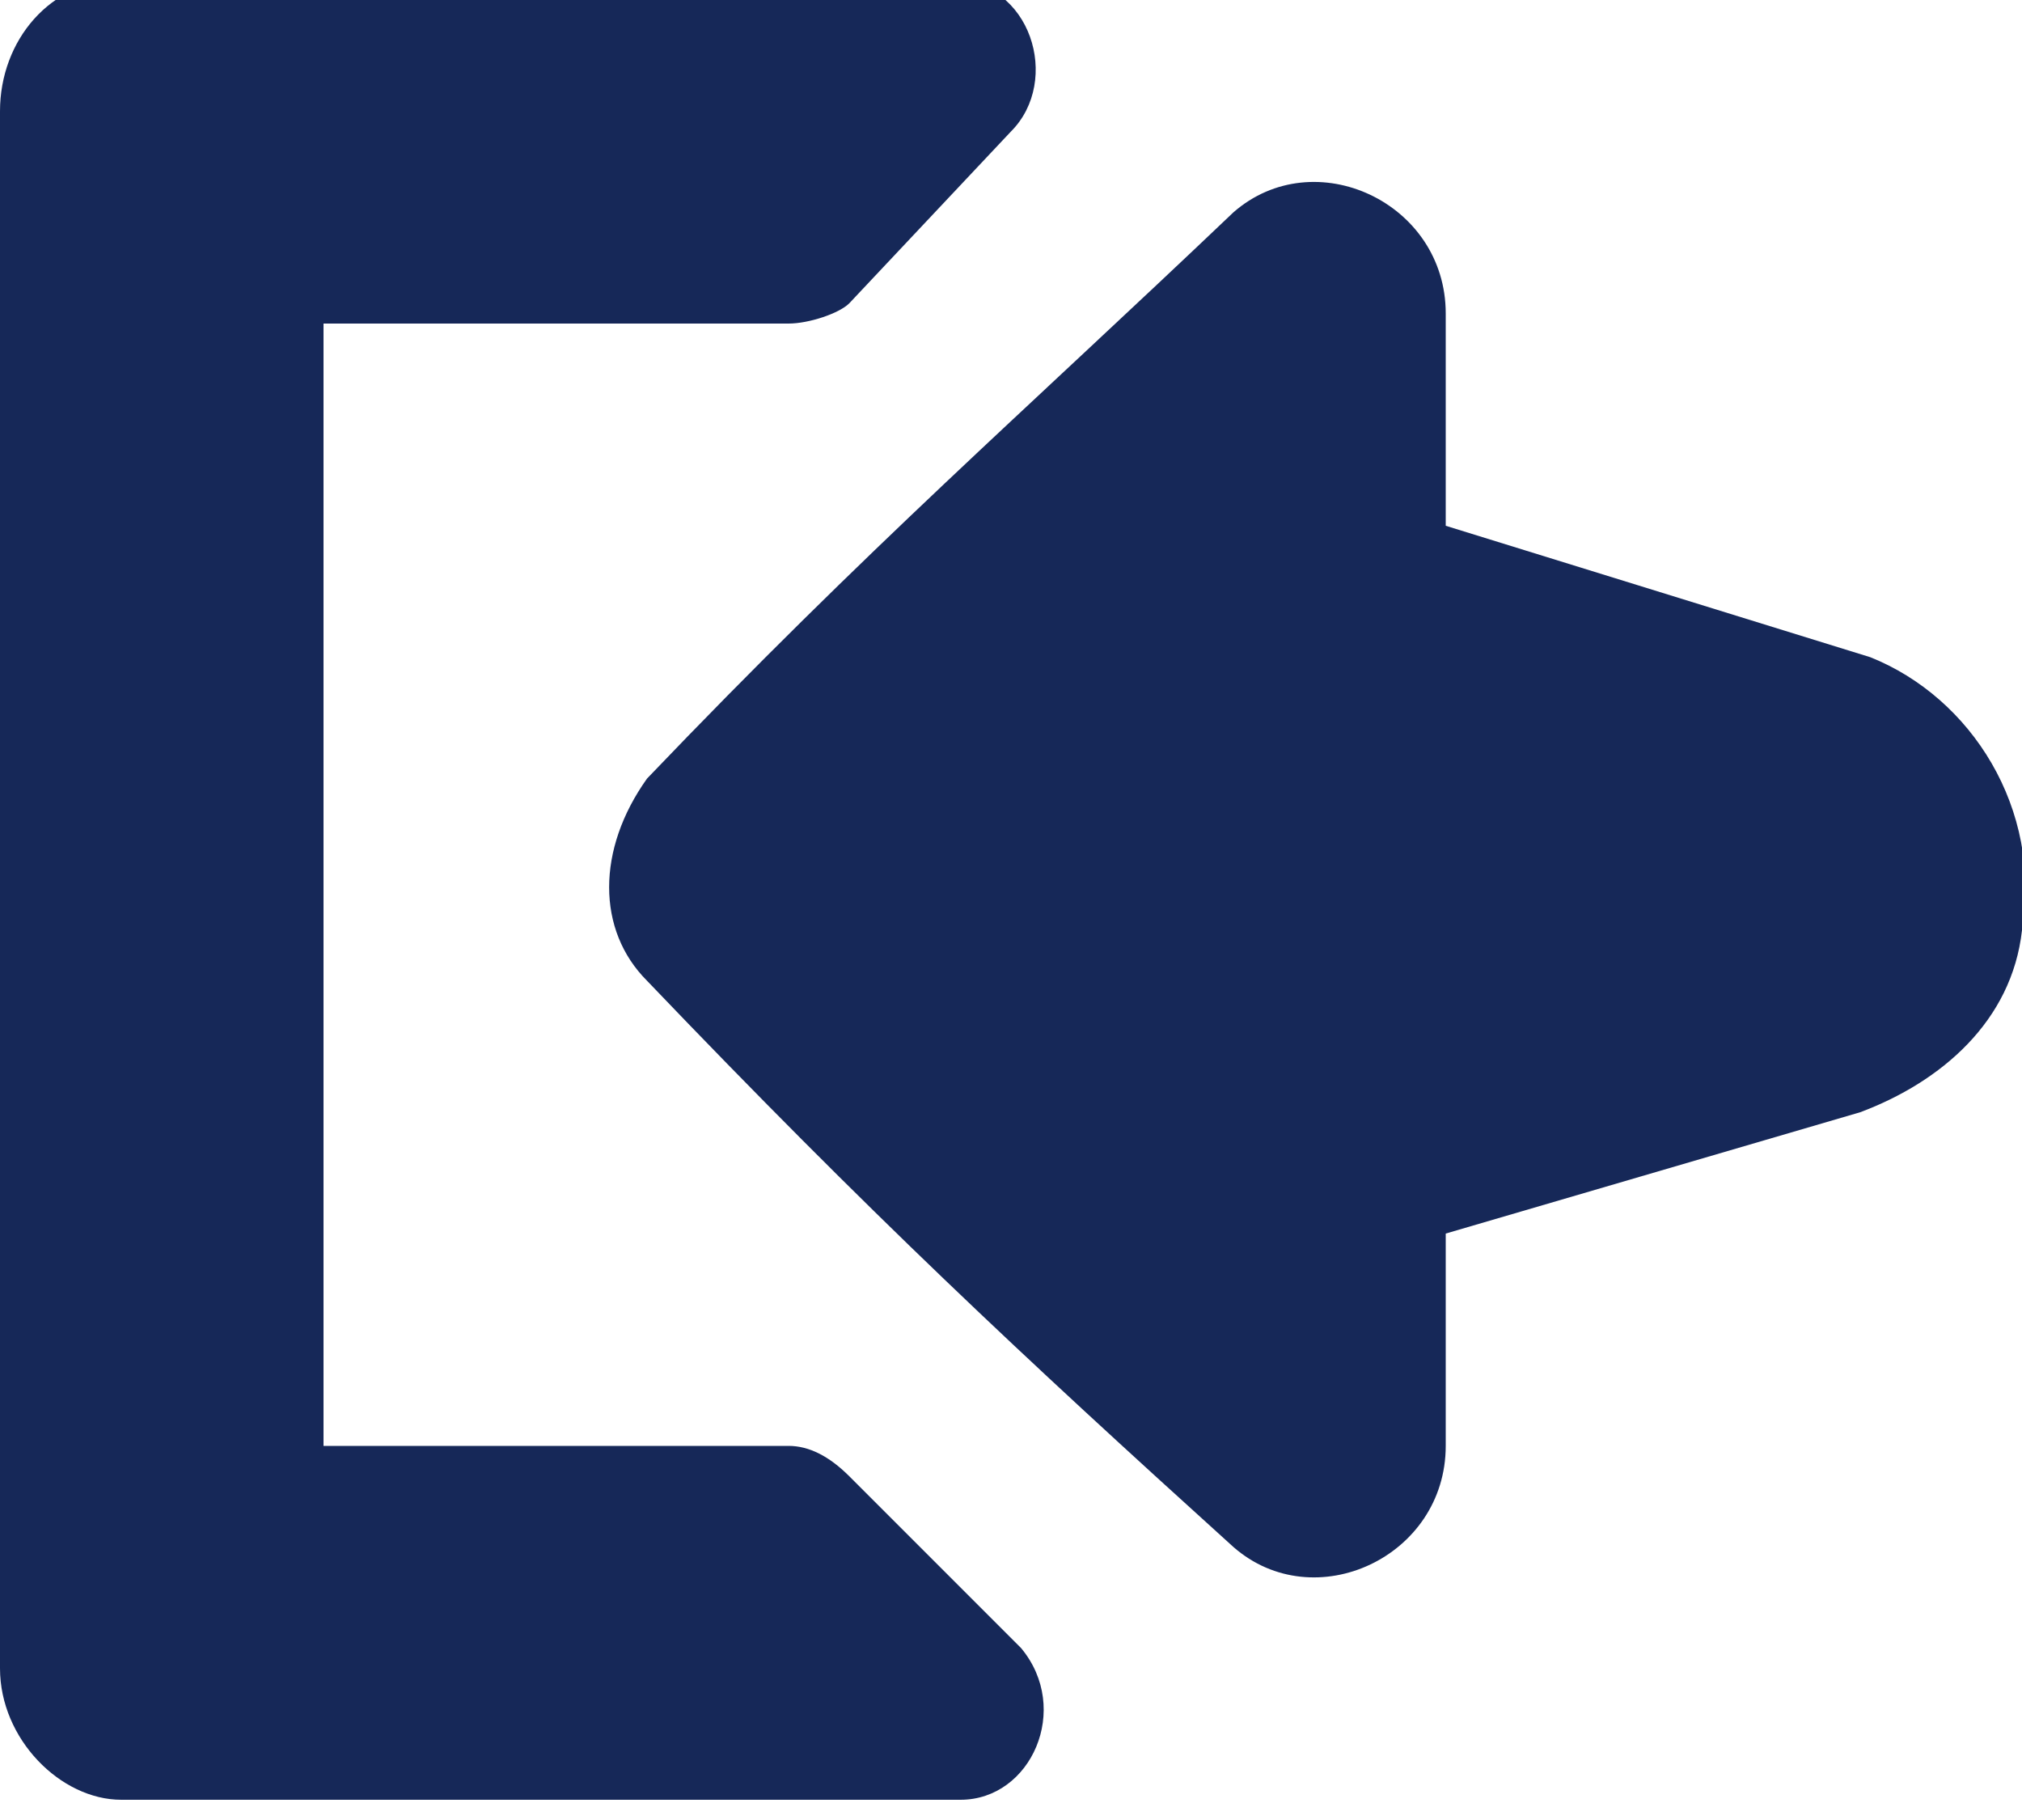 <svg xmlns="http://www.w3.org/2000/svg" viewBox="0 0 20 18"><g fill="#162858"><path d="M6.4 9.7c2.2 2.3 3.7 3.7 5.8 5.6.8.7 2.1.1 2.1-1v-2.1l4.1-1.2c.8-.3 1.5-.9 1.6-1.8.2-1.2-.5-2.3-1.5-2.7l-4.2-1.3V3.1c0-1.1-1.3-1.7-2.1-1-2.1 2-3.6 3.3-5.8 5.6-.5.7-.5 1.5 0 2z"/><path d="M8.4 14.6c-.2-.2-.4-.3-.6-.3H3.2V3.2h4.6c.2 0 .5-.1.6-.2L10 1.3c.5-.5.2-1.5-.6-1.5H1.2C.5-.2 0 .4 0 1.1v15.4c0 .7.6 1.3 1.2 1.3h8.3c.7 0 1.1-.9.6-1.5l-1.7-1.7z"/></g></svg>